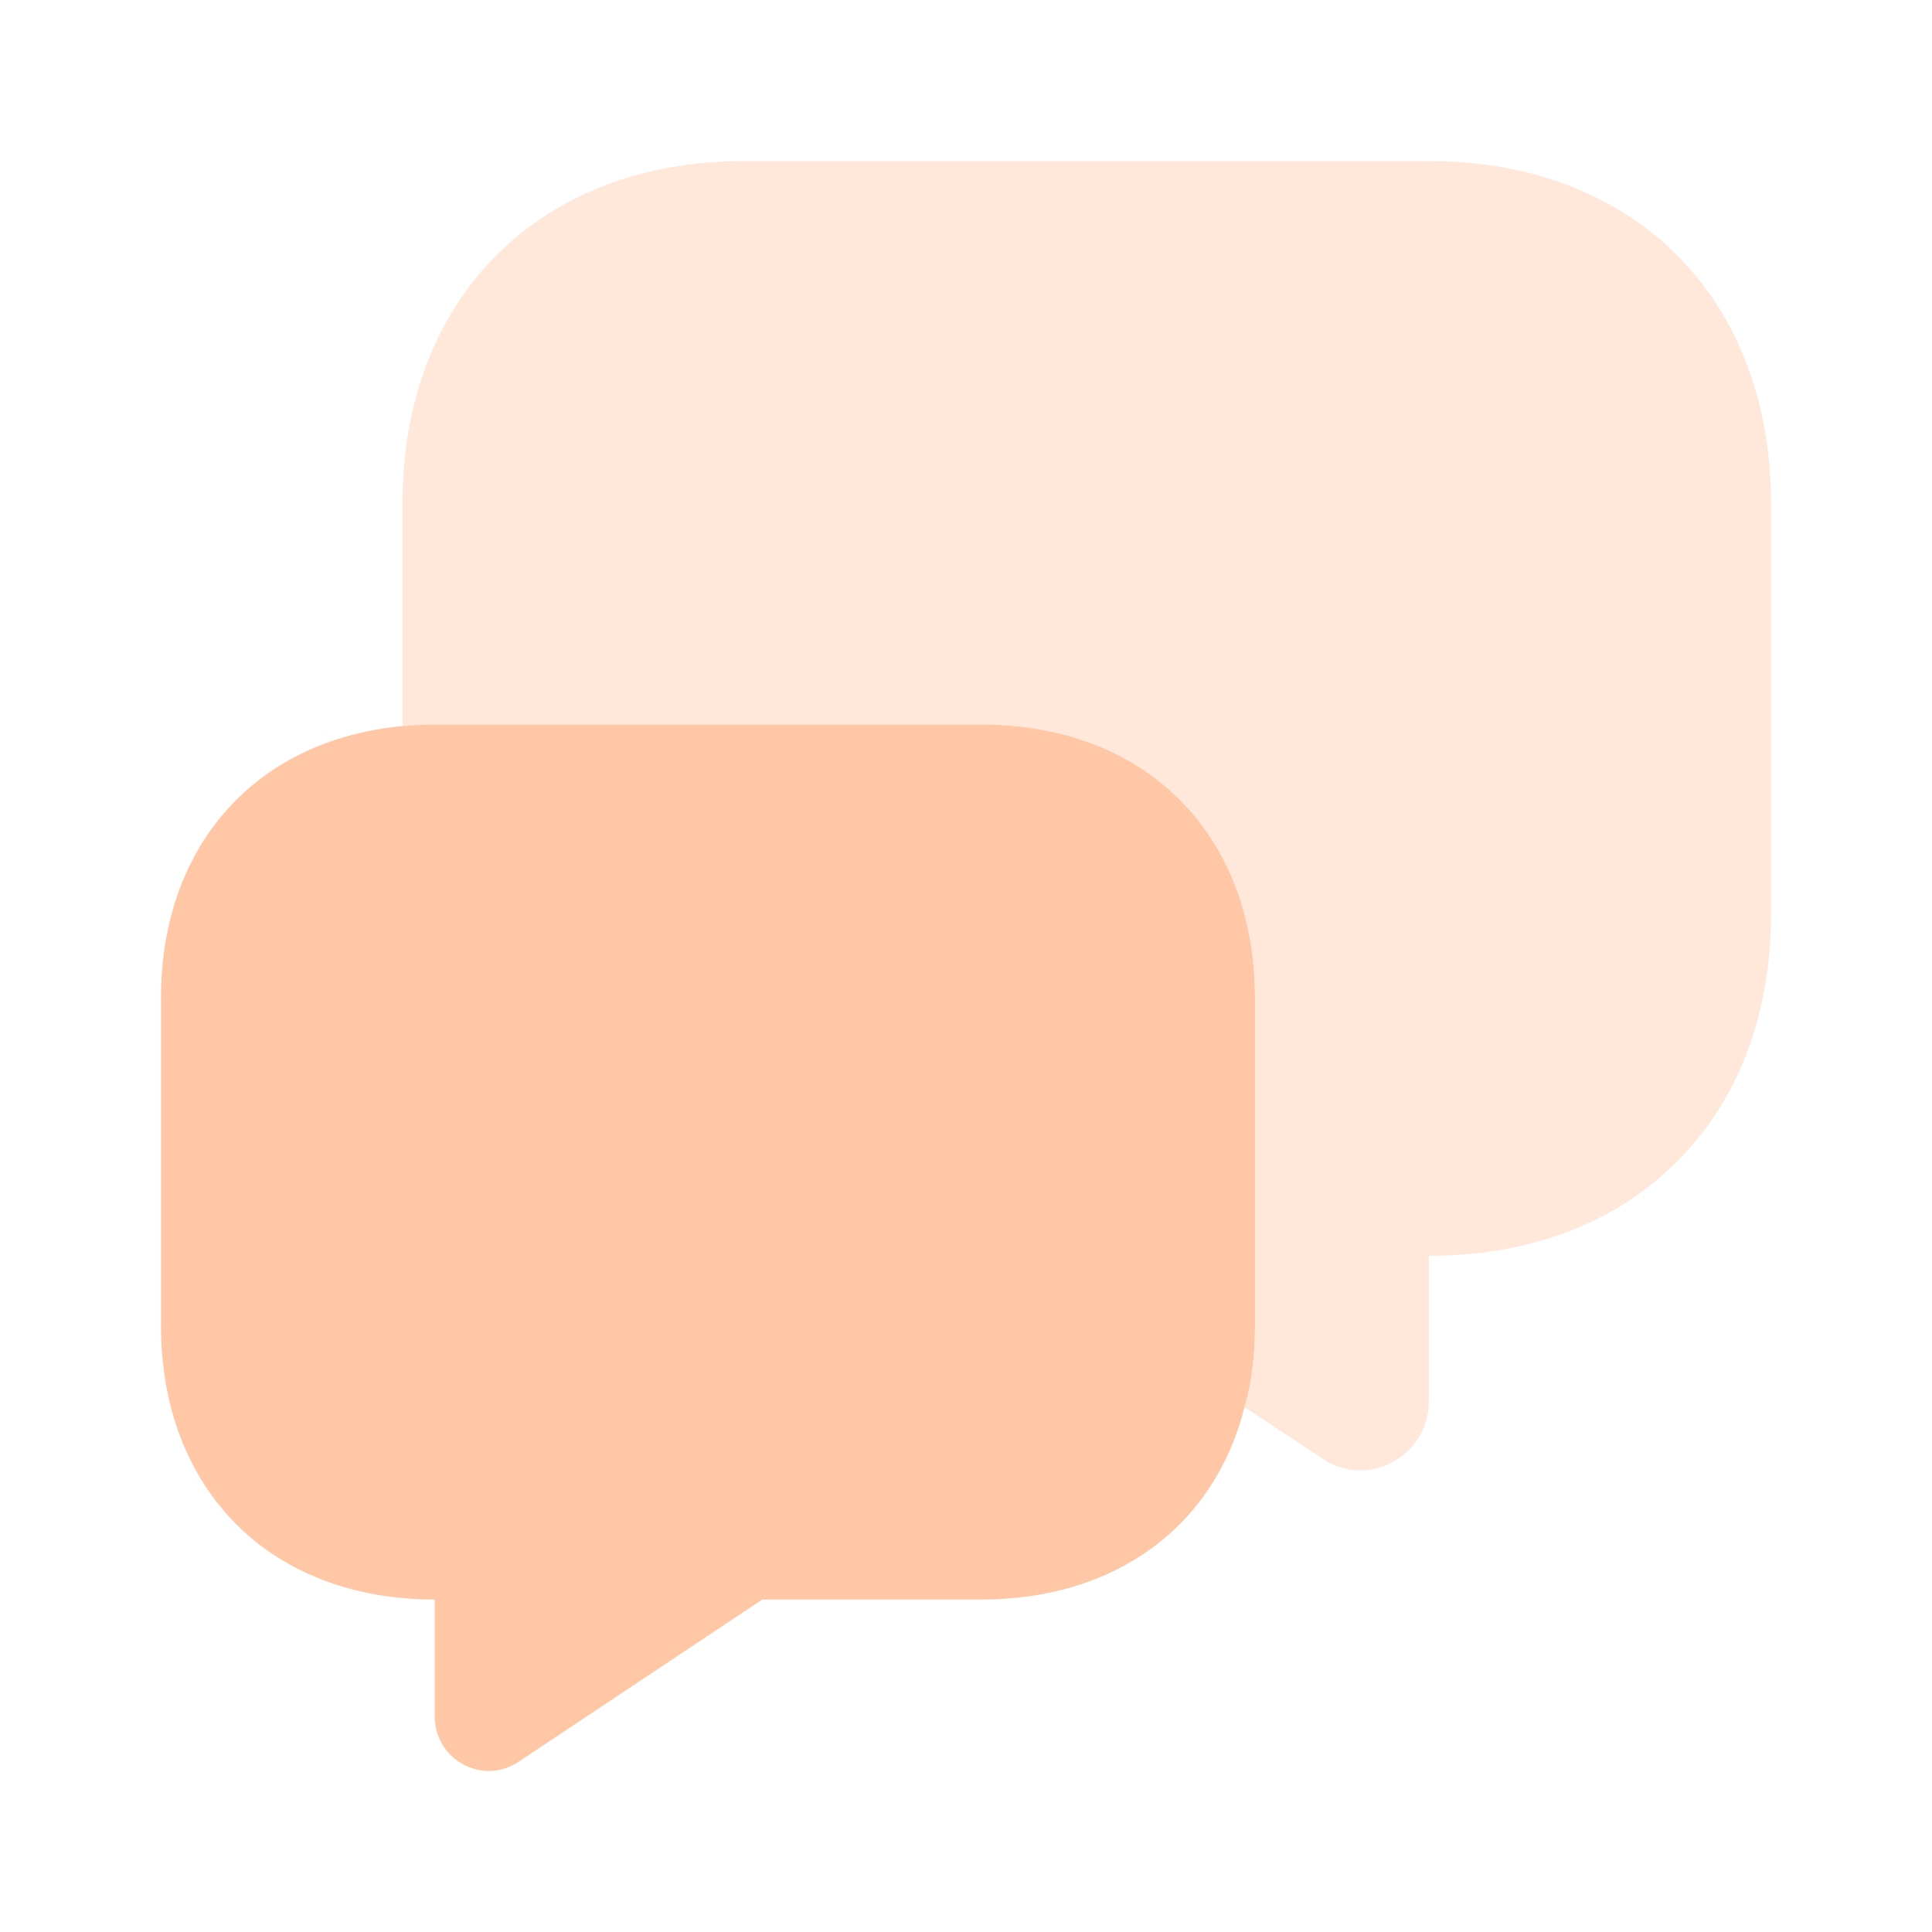 <svg width="200" height="200" viewBox="0 0 200 200" fill="none" xmlns="http://www.w3.org/2000/svg">
<g opacity="0.4">
<path opacity="0.4" d="M183.333 52.084V94.584C183.333 105.167 179.833 114.084 173.583 120.25C167.417 126.5 158.5 130 147.916 130V145.083C147.916 150.75 141.583 154.167 136.916 151L128.833 145.667C129.583 143.083 129.916 140.25 129.916 137.25V103.334C129.916 86.334 118.583 75 101.583 75H45C43.833 75 42.75 75.084 41.666 75.167V52.084C41.666 30.834 55.833 16.667 77.083 16.667H147.916C169.166 16.667 183.333 30.834 183.333 52.084Z" fill="#FF731D"/>
<path d="M129.916 103.334V137.25C129.916 140.25 129.583 143.083 128.833 145.667C125.75 157.917 115.583 165.583 101.583 165.583H78.916L53.75 182.333C50 184.917 45 182.167 45 177.667V165.583C36.5 165.583 29.416 162.75 24.5 157.833C19.5 152.833 16.666 145.75 16.666 137.25V103.334C16.666 87.5 26.5 76.584 41.666 75.167C42.75 75.084 43.833 75 45 75H101.583C118.583 75 129.916 86.334 129.916 103.334Z" fill="#FF731D"/>
</g>
</svg>
